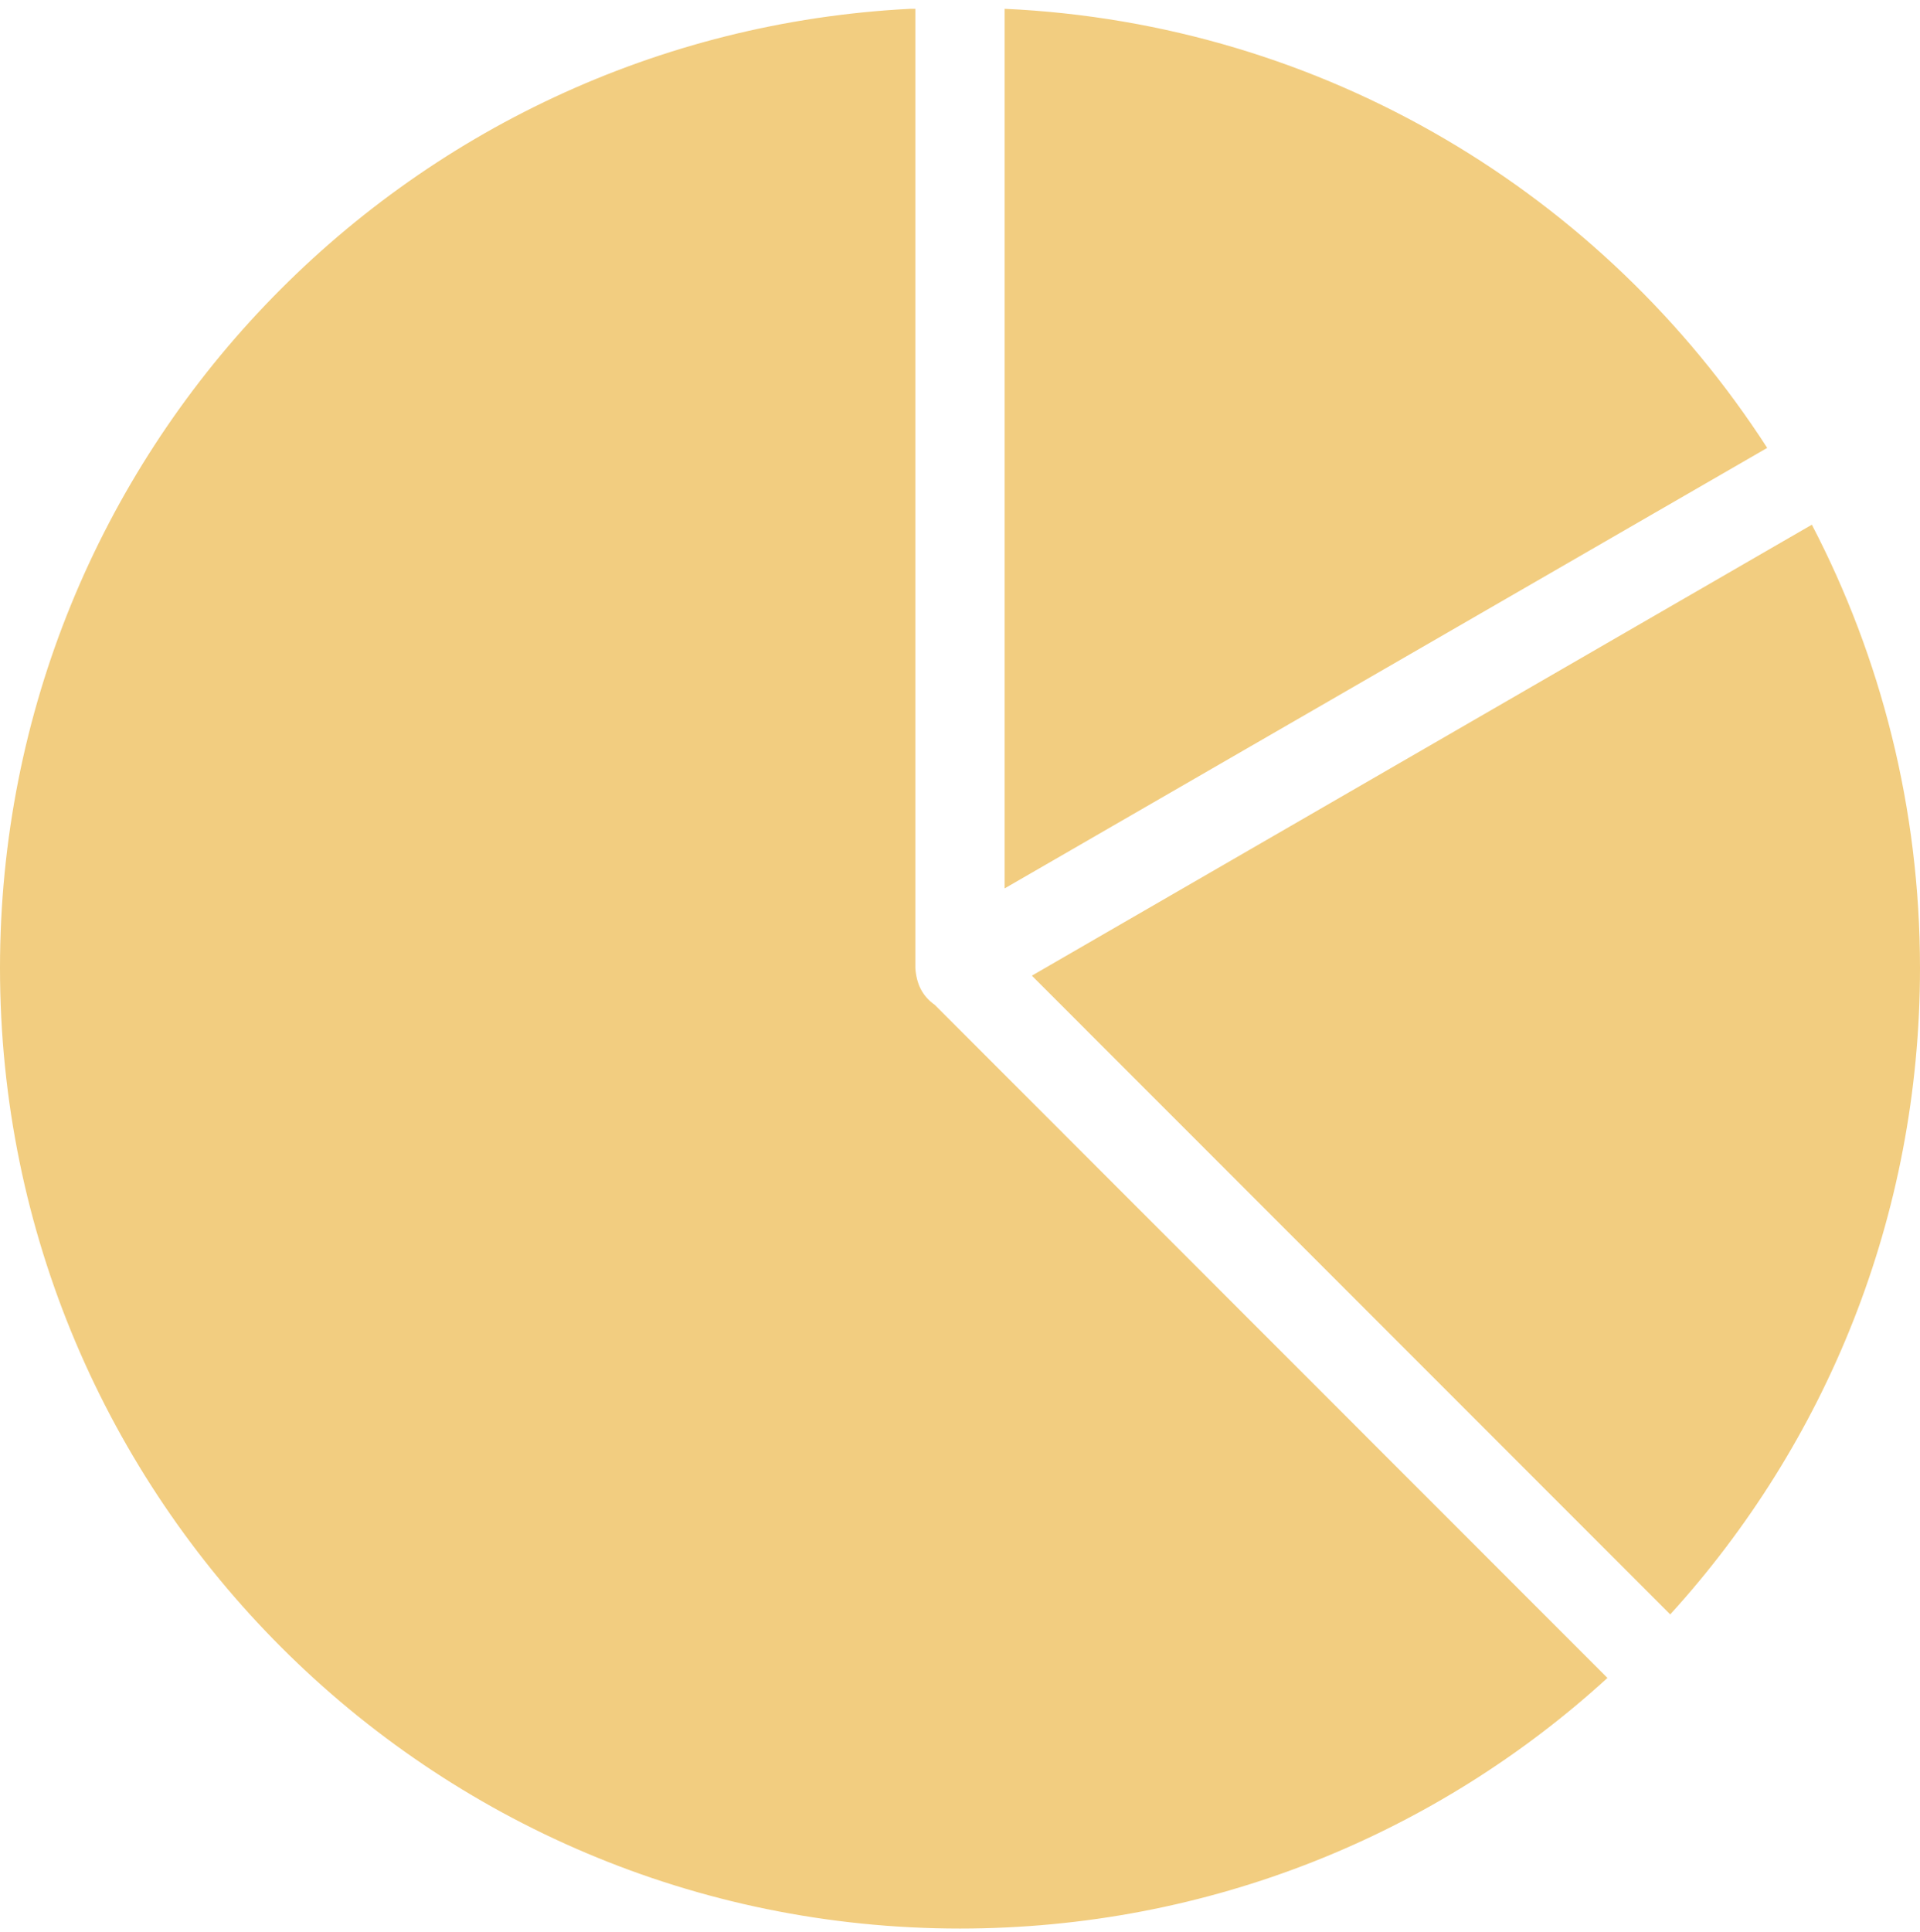 <?xml version="1.0" encoding="UTF-8"?>
<svg width="167px" height="168px" viewBox="0 0 167 168" version="1.1" xmlns="http://www.w3.org/2000/svg" xmlns:xlink="http://www.w3.org/1999/xlink">
    <!-- Generator: Sketch 50.2 (55047) - http://www.bohemiancoding.com/sketch -->
    <title>Group</title>
    <desc>Created with Sketch.</desc>
    <defs></defs>
    <g id="Symbols" stroke="none" stroke-width="1" fill="none" fill-rule="evenodd">
        <g id="piechart" fill="#F2CD80" fill-rule="nonzero">
            <g id="Group">
                <path d="M79.191,0.765 C35.073,3.003 0,39.483 0,84.173 C0,130.304 37.384,167.702 83.5,167.702 C105.194,167.702 124.967,159.477 139.814,145.909 L81.315,87.39 C80.196,86.595 79.714,85.548 79.616,84.173 L79.616,0.765 C79.476,0.771 79.332,0.758 79.191,0.765 Z M87.384,0.765 L87.384,77.253 L153.71,38.948 C139.502,16.921 115.225,2.038 87.384,0.765 Z M157.594,45.626 L89.75,84.841 L145.275,140.385 C158.787,125.544 167,105.828 167,84.173 C167,70.273 163.598,57.156 157.594,45.626 Z" id="Shape"></path>
            </g>
        </g>
    </g>
</svg>